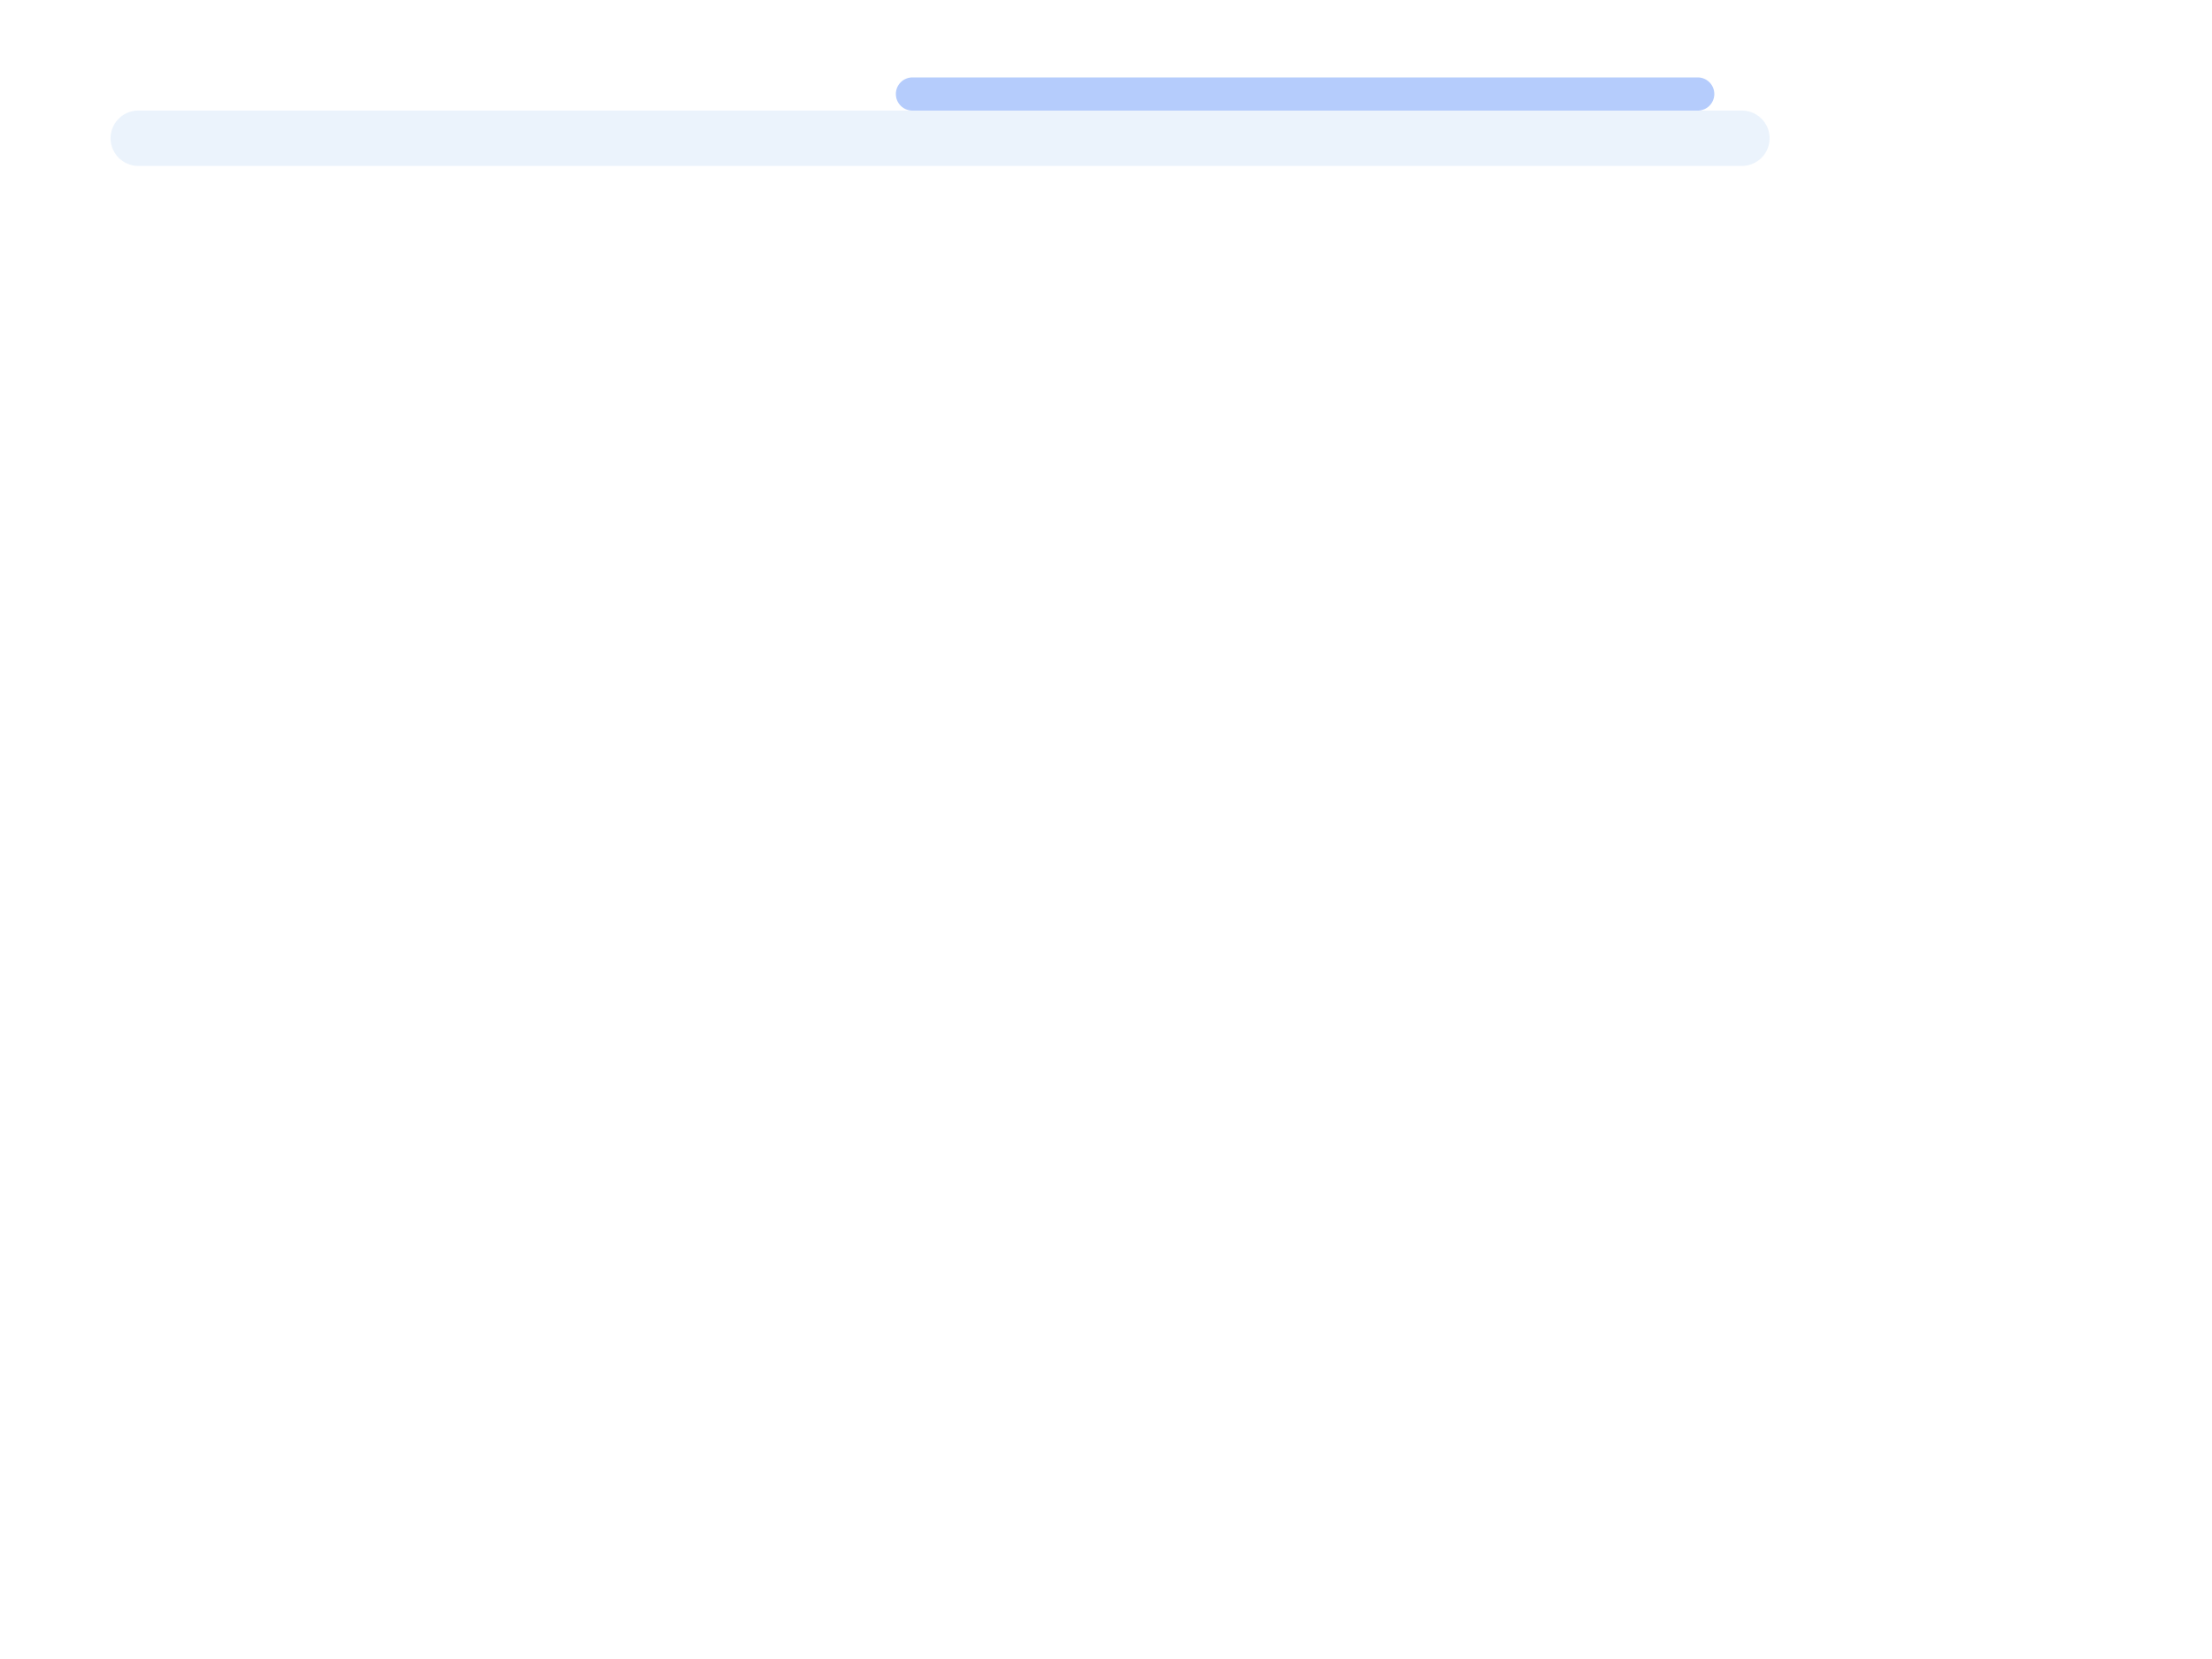 <svg xmlns="http://www.w3.org/2000/svg" width="400" height="300" color-interpolation-filters="sRGB" style="background: transparent;">
  <g>
    <g fill="none">
      <g fill="none">
        <g fill="none">
          <g>
            <path width="300" height="10" x="10" y="10" fill="rgba(216,232,251,1)" d="m15 10 290 0a5 5 0 0 1 5 5l0 0a5 5 0 0 1-5 5l-290 0a5 5 0 0 1-5-5l0 0a5 5 0 0 1 5-5z" class="slider-track" opacity=".5"/>
          </g>
          <g fill="none" class="slider-sparkline-group">
            <g fill="none" class="slider-sparkline">
              <g>
                <path fill="none" class="container"/>
              </g>
              <g fill="none" class="spark sparkline" transform="matrix(1 0 0 1 10 10)">
                <g fill="none"/>
                <g fill="none"/>
              </g>
            </g>
          </g>
          <g>
            <path width="300" height="10" x="10" y="10" fill="rgba(0,0,0,0)" d="m10 10 300 0 0 10-300 0z" class="slider-brush-area"/>
          </g>
          <g fill="none" class="slider-foreground">
            <g transform="matrix(1 0 0 1 10 10)">
              <path width="74" height="6" x="2" y="2" fill="rgba(91,143,249,1)" fill-opacity=".45" d="m5 2 68 0a3 3 0 0 1 3 3l0 0a3 3 0 0 1-3 3l-68 0a3 3 0 0 1-3-3l0 0a3 3 0 0 1 3-3z" class="slider-selection" visibility="hidden"/>
            </g>
            <g transform="matrix(1 0 0 1 10 10)">
              <path width="148" height="6" x="76" y="2" fill="rgba(91,143,249,1)" fill-opacity=".45" d="m79 2 142 0a3 3 0 0 1 3 3l0 0a3 3 0 0 1-3 3l-142 0a3 3 0 0 1-3-3l0 0a3 3 0 0 1 3-3z" class="slider-selection" visibility="visible"/>
            </g>
            <g transform="matrix(1 0 0 1 10 10)">
              <path width="74" height="6" x="222" y="2" fill="rgba(91,143,249,1)" fill-opacity=".45" d="m225 2 68 0a3 3 0 0 1 3 3l0 0a3 3 0 0 1-3 3l-68 0a3 3 0 0 1-3-3l0 0a3 3 0 0 1 3-3z" class="slider-selection" visibility="hidden"/>
            </g>
          </g>
        </g>
      </g>
    </g>
  </g>
</svg>
